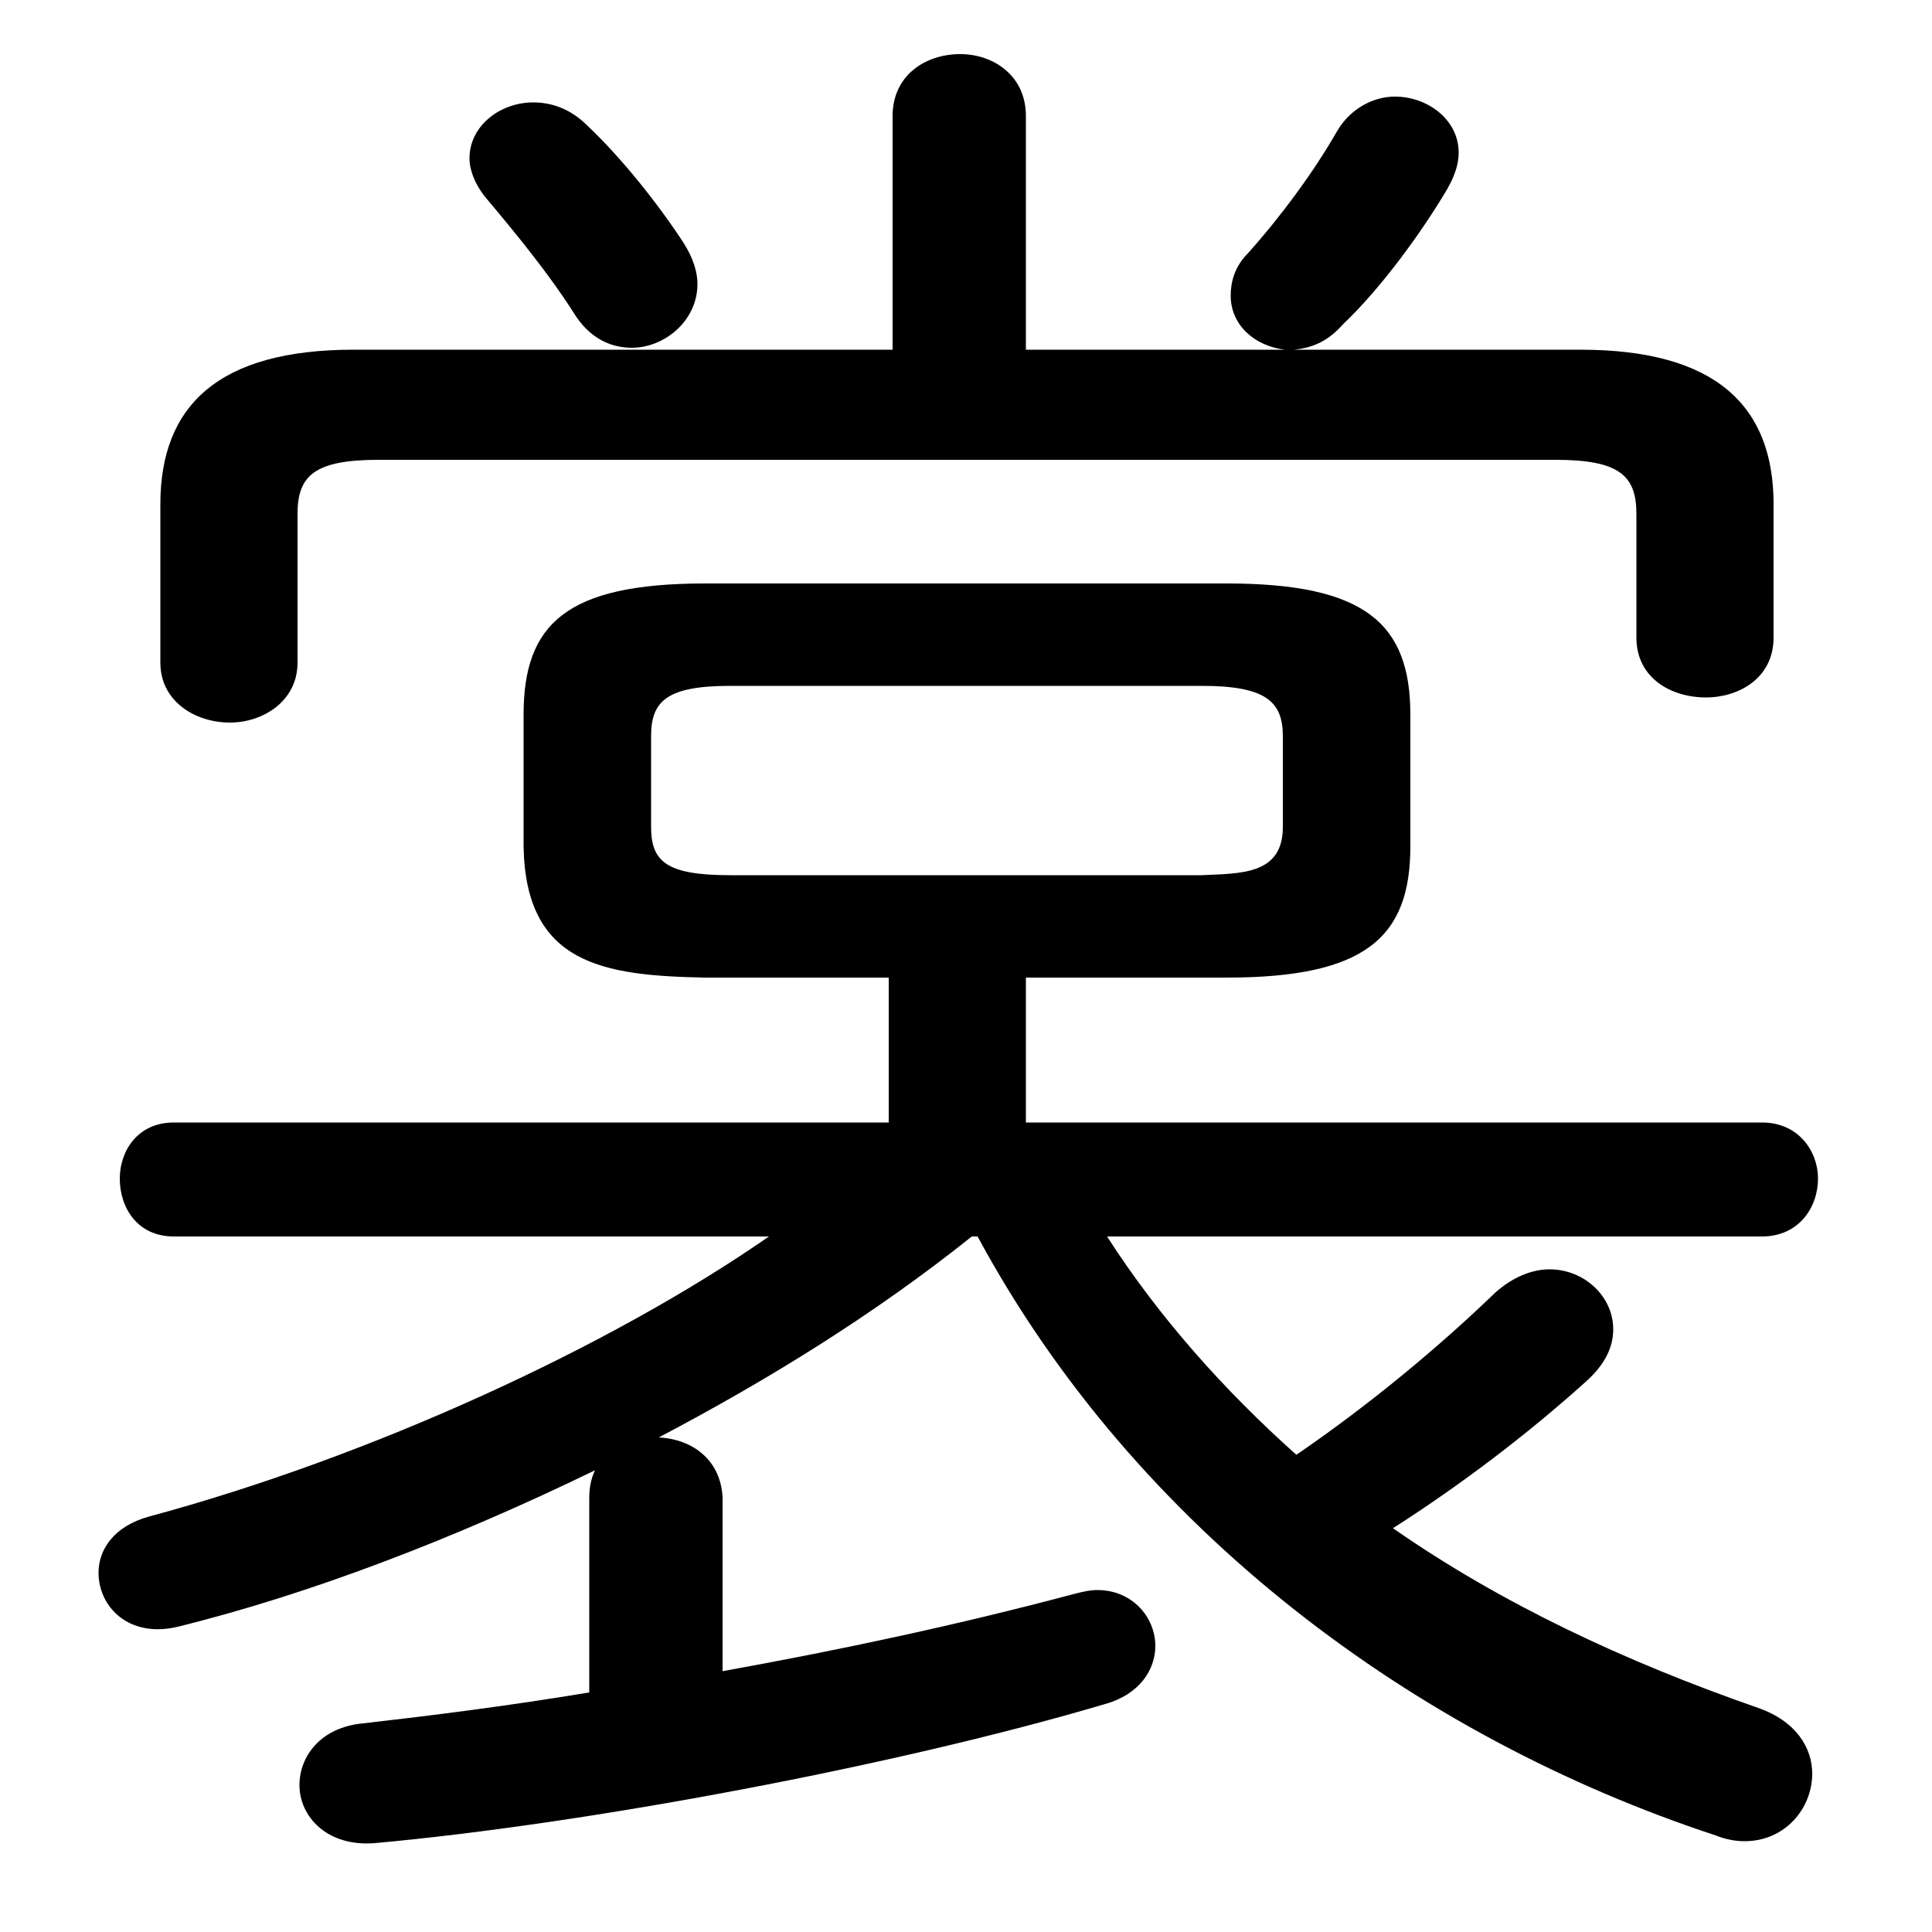 <svg xmlns="http://www.w3.org/2000/svg" viewBox="0 -44.0 50.0 50.0">
    <rect x="0" y="-44.0" width="50.0" height="50.0" fill="#808080" stroke="none"/>
    <g transform="scale(1, -1)">
        <!-- ボディの枠 -->
        <rect x="0" y="-6.0" width="50.0" height="50.0"
            stroke="white" fill="white"/>
        <!-- グリフ座標系の原点 -->
        <circle cx="0" cy="0" r="5" fill="white"/>
        <!-- グリフのアウトライン -->
        <g style="fill:black;stroke:#000000;stroke-width:0;stroke-linecap:round;stroke-linejoin:round;">
        <path d="M 26.55 18.7 L 31.75 18.7 C 35.35 18.7 36.5 19.75 36.5 22.1 L 36.5 25.5 C 36.5 27.85 35.35 28.9 31.75 28.9 L 18.25 28.9 C 14.65 28.9 13.55 27.85 13.55 25.5 L 13.55 22.1 C 13.6 19.05 15.6 18.75 18.25 18.7 L 23.0 18.7 L 23.0 14.95 L 4.5 14.95 C 3.55 14.95 3.1 14.2 3.1 13.5 C 3.1 12.75 3.55 12.0 4.5 12.0 L 19.9 12.0 C 15.8 9.15 9.6 6.3 3.85 4.75 C 2.95 4.5 2.55 3.9 2.55 3.3 C 2.55 2.4 3.35 1.6 4.6 1.9 C 8.05 2.75 11.8 4.2 15.4 5.95 C 15.3 5.75 15.25 5.5 15.25 5.25 L 15.25 0.2 C 13.15 -0.15 11.15 -0.4 9.4 -0.6 C 8.3 -0.7 7.75 -1.45 7.75 -2.2 C 7.75 -3.0 8.45 -3.8 9.7 -3.7 C 15.2 -3.2 23.2 -1.7 28.6 -0.1 C 29.5 0.15 29.9 0.8 29.9 1.4 C 29.9 2.15 29.3 2.85 28.4 2.85 C 28.2 2.85 28.0 2.8 27.8 2.75 C 24.8 1.95 21.75 1.3 18.7 0.75 L 18.7 5.25 C 18.65 6.2 17.95 6.75 17.05 6.8 C 19.9 8.3 22.65 10.0 25.15 12.0 L 25.3 12.0 C 29.4 4.4 36.65 -0.95 44.4 -3.5 C 44.65 -3.6 44.9 -3.65 45.15 -3.65 C 46.2 -3.65 46.9 -2.8 46.9 -1.9 C 46.9 -1.25 46.5 -0.55 45.5 -0.2 C 42.05 1.0 38.85 2.5 36.05 4.45 C 37.85 5.6 39.55 6.9 41.05 8.25 C 41.55 8.7 41.75 9.15 41.75 9.6 C 41.75 10.45 41.0 11.15 40.1 11.15 C 39.65 11.15 39.15 10.95 38.7 10.55 C 37.25 9.15 35.45 7.65 33.55 6.35 C 31.7 8.0 30.0 9.9 28.65 12.0 L 45.6 12.0 C 46.55 12.0 47.05 12.75 47.05 13.5 C 47.05 14.2 46.55 14.95 45.6 14.95 L 26.55 14.95 Z M 18.9 21.35 C 17.25 21.35 16.85 21.7 16.85 22.6 L 16.85 24.95 C 16.85 25.85 17.25 26.25 18.9 26.25 L 31.1 26.25 C 32.75 26.25 33.2 25.85 33.2 24.95 L 33.2 22.6 C 33.2 21.35 32.1 21.4 31.1 21.35 Z M 26.55 34.95 L 26.55 41.0 C 26.55 42.05 25.7 42.6 24.85 42.6 C 23.95 42.6 23.1 42.05 23.1 41.0 L 23.1 34.95 L 9.15 34.95 C 5.65 34.95 4.15 33.5 4.15 30.95 L 4.15 26.85 C 4.15 25.85 5.05 25.3 5.95 25.3 C 6.8 25.3 7.7 25.85 7.7 26.85 L 7.7 30.7 C 7.7 31.7 8.15 32.1 9.8 32.1 L 40.25 32.1 C 41.9 32.1 42.35 31.7 42.35 30.7 L 42.35 27.5 C 42.35 26.45 43.25 25.95 44.15 25.95 C 45.0 25.95 45.9 26.45 45.9 27.5 L 45.9 30.95 C 45.9 33.5 44.4 34.95 40.9 34.95 L 33.5 34.95 C 33.95 35.0 34.35 35.15 34.75 35.6 C 35.75 36.55 36.8 38.0 37.45 39.1 C 37.65 39.45 37.75 39.75 37.75 40.05 C 37.75 40.9 36.95 41.5 36.1 41.5 C 35.55 41.5 34.95 41.2 34.6 40.6 C 34.0 39.55 33.15 38.4 32.3 37.45 C 31.95 37.1 31.85 36.7 31.85 36.35 C 31.85 35.6 32.45 35.05 33.25 34.95 Z M 15.2 40.75 C 14.75 41.2 14.25 41.35 13.8 41.35 C 12.95 41.35 12.15 40.75 12.15 39.9 C 12.15 39.6 12.3 39.2 12.6 38.85 C 13.4 37.9 14.25 36.85 14.85 35.9 C 15.25 35.25 15.8 35.0 16.35 35.0 C 17.2 35.0 18.05 35.7 18.05 36.65 C 18.05 36.95 17.95 37.3 17.7 37.7 C 17.05 38.7 16.1 39.9 15.2 40.75 Z"/>
    </g>
    </g>
</svg>
